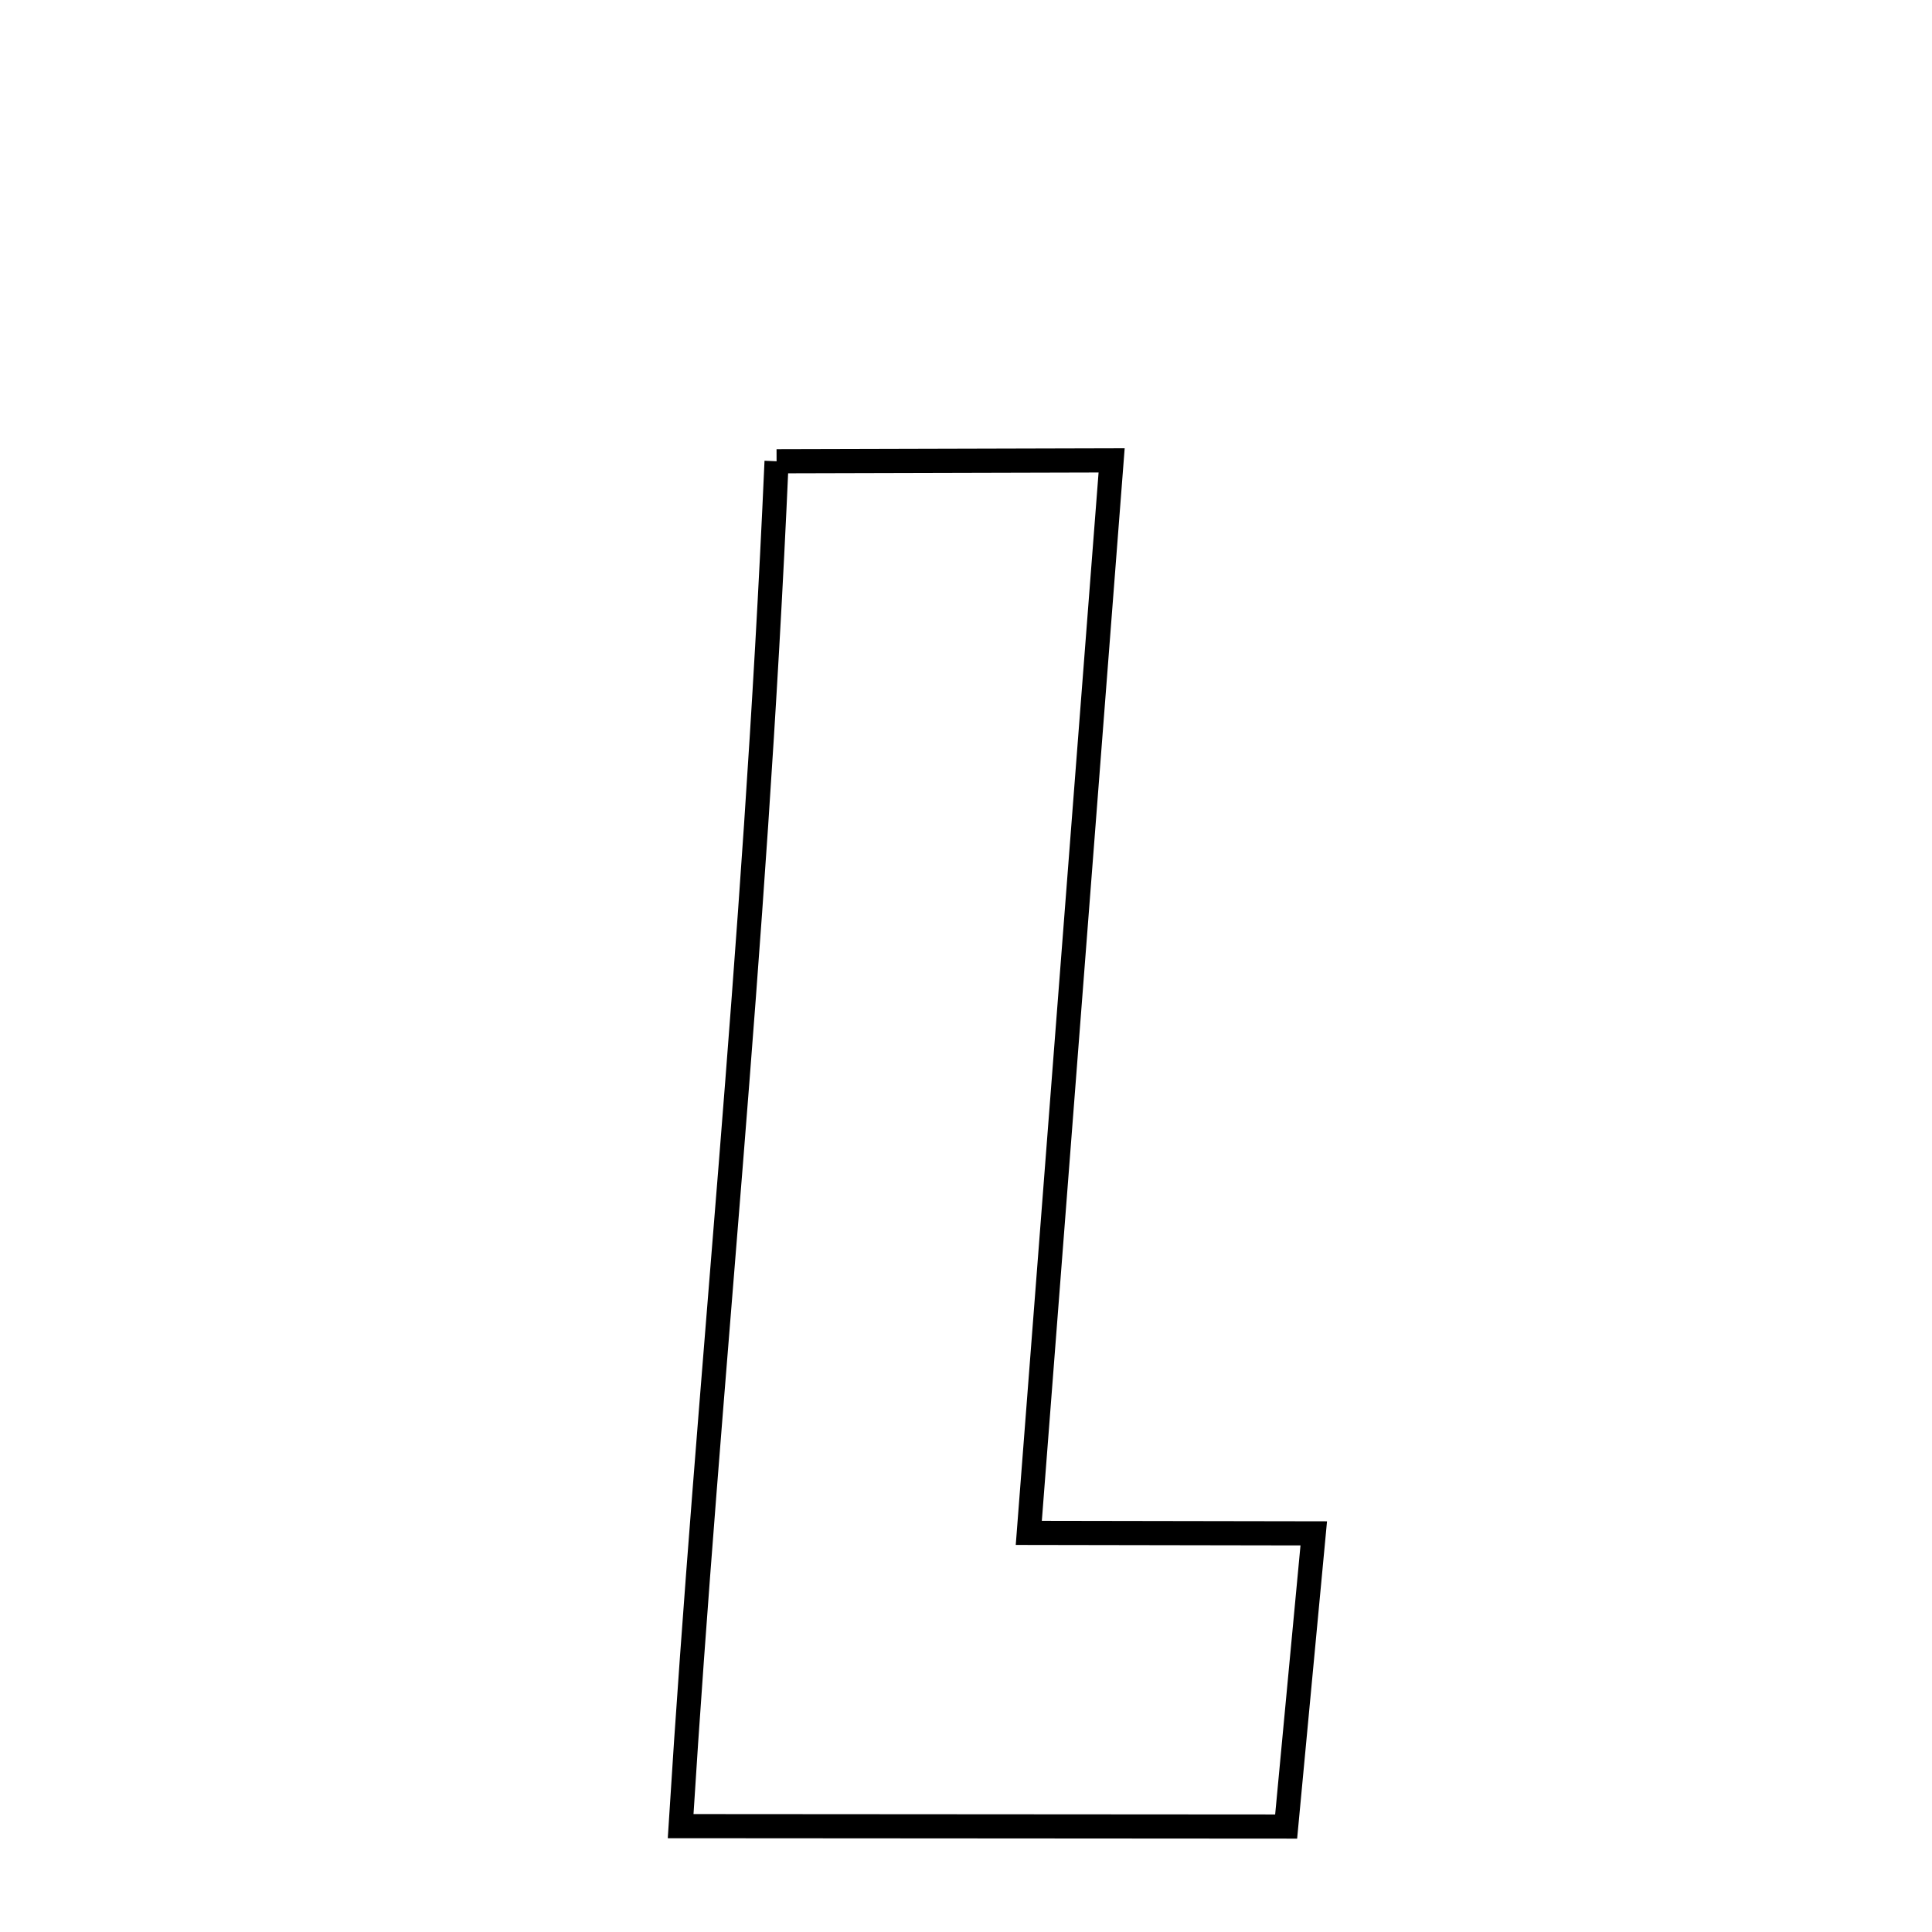 <svg xmlns="http://www.w3.org/2000/svg" xmlns:xlink="http://www.w3.org/1999/xlink" width="50px" height="50px" style="-ms-transform: rotate(360deg); -webkit-transform: rotate(360deg); transform: rotate(360deg);" preserveAspectRatio="xMidYMid meet" viewBox="0 0 24 24"><path d="M 9.647 5.73 L 13.809 5.719 L 12.78 19.042 L 16.32 19.048 L 15.977 22.69 L 8.455 22.685 C 8.805 17.078 9.369 12.029 9.647 5.73 " fill="none" stroke="black" stroke-width="0.3"></path></svg>
